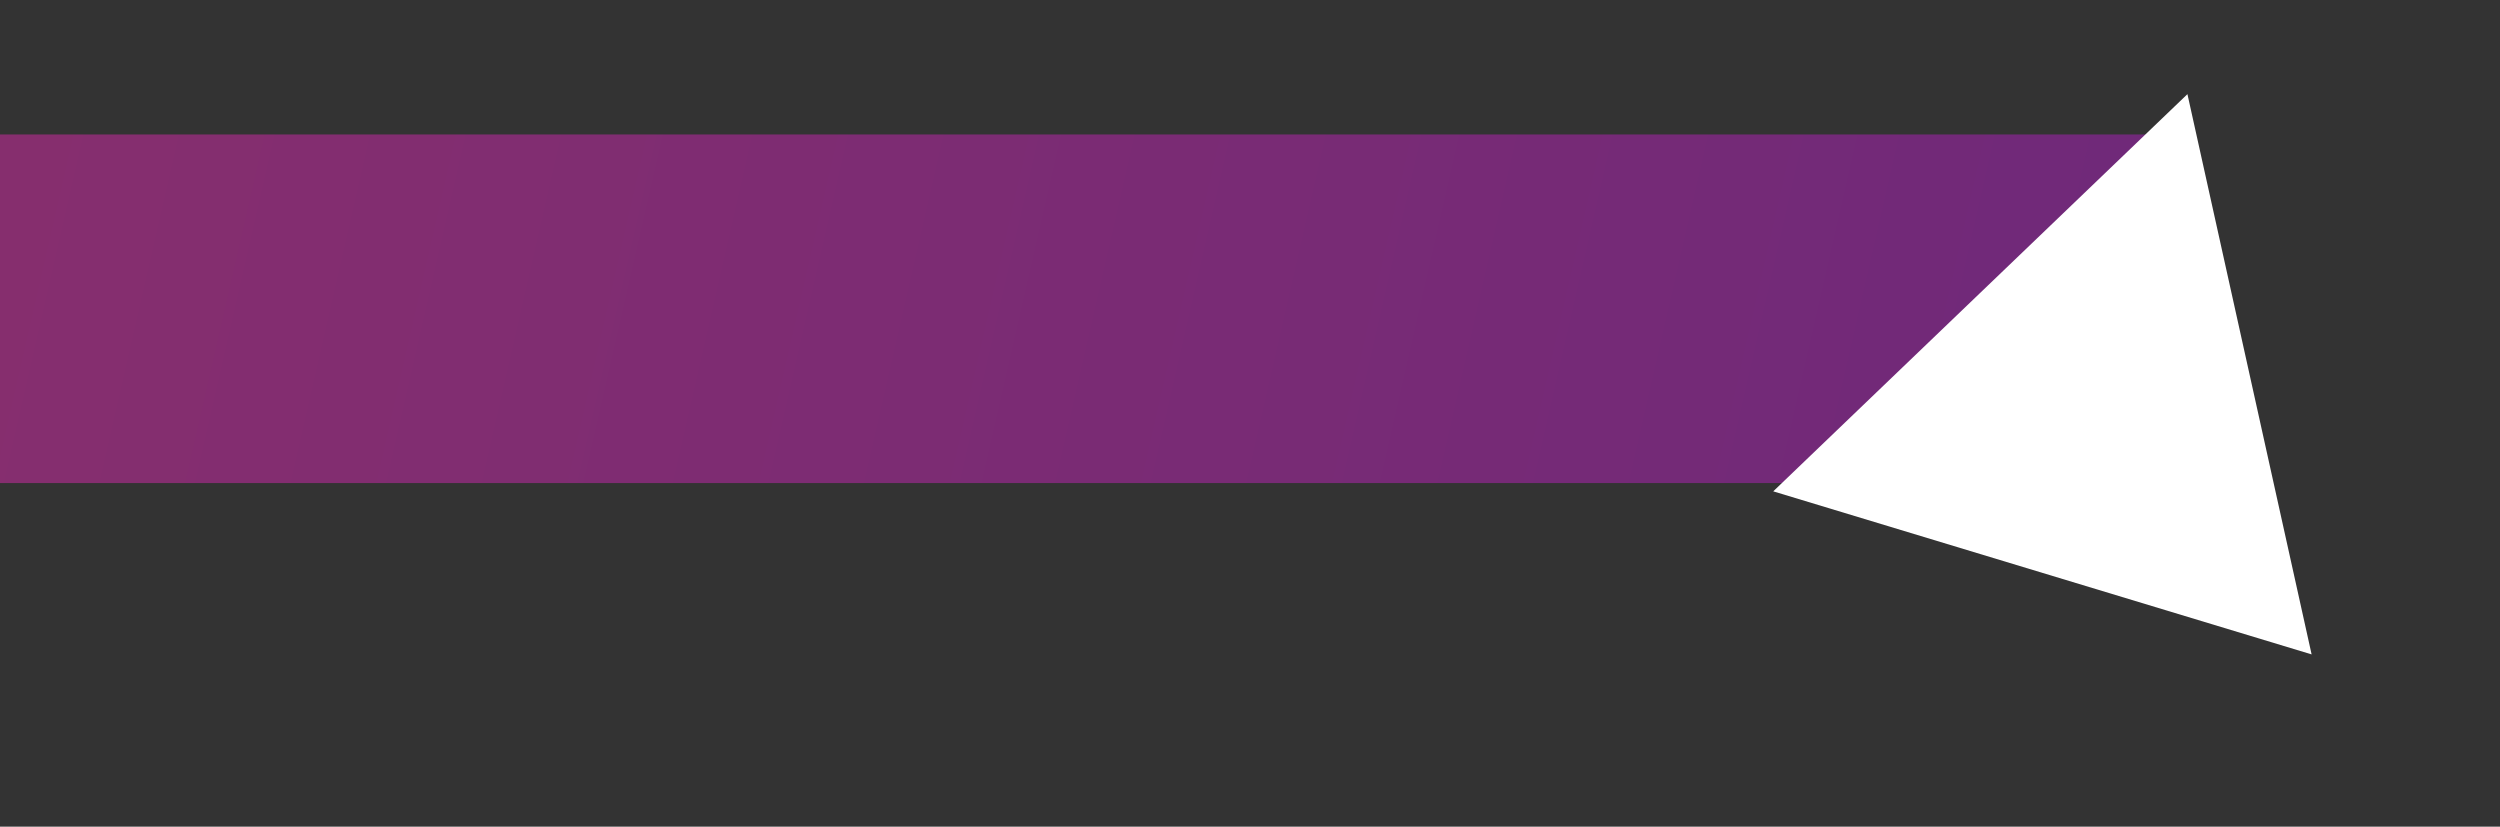 <svg width="502" height="166" viewBox="0 0 502 166" fill="none" xmlns="http://www.w3.org/2000/svg">
<rect x="0" y="0" width="502" height="166" fill="#333333" stroke="none"/>
<rect y="27" width="431" height="70" fill="url(#paint0_linear_138_5)"/>
<path d="M439.235 18.904L464.172 131.404L356.067 98.662L439.235 18.904Z" fill="white"/>
<defs>
<linearGradient id="paint0_linear_138_5" x1="-3.86" y1="31.375" x2="433.902" y2="131.377" gradientUnits="userSpaceOnUse">
<stop stop-color="#E028AD" stop-opacity="0.48"/>
<stop offset="1" stop-color="#AE1CC6" stop-opacity="0.48"/>
</linearGradient>
</defs>
</svg>
